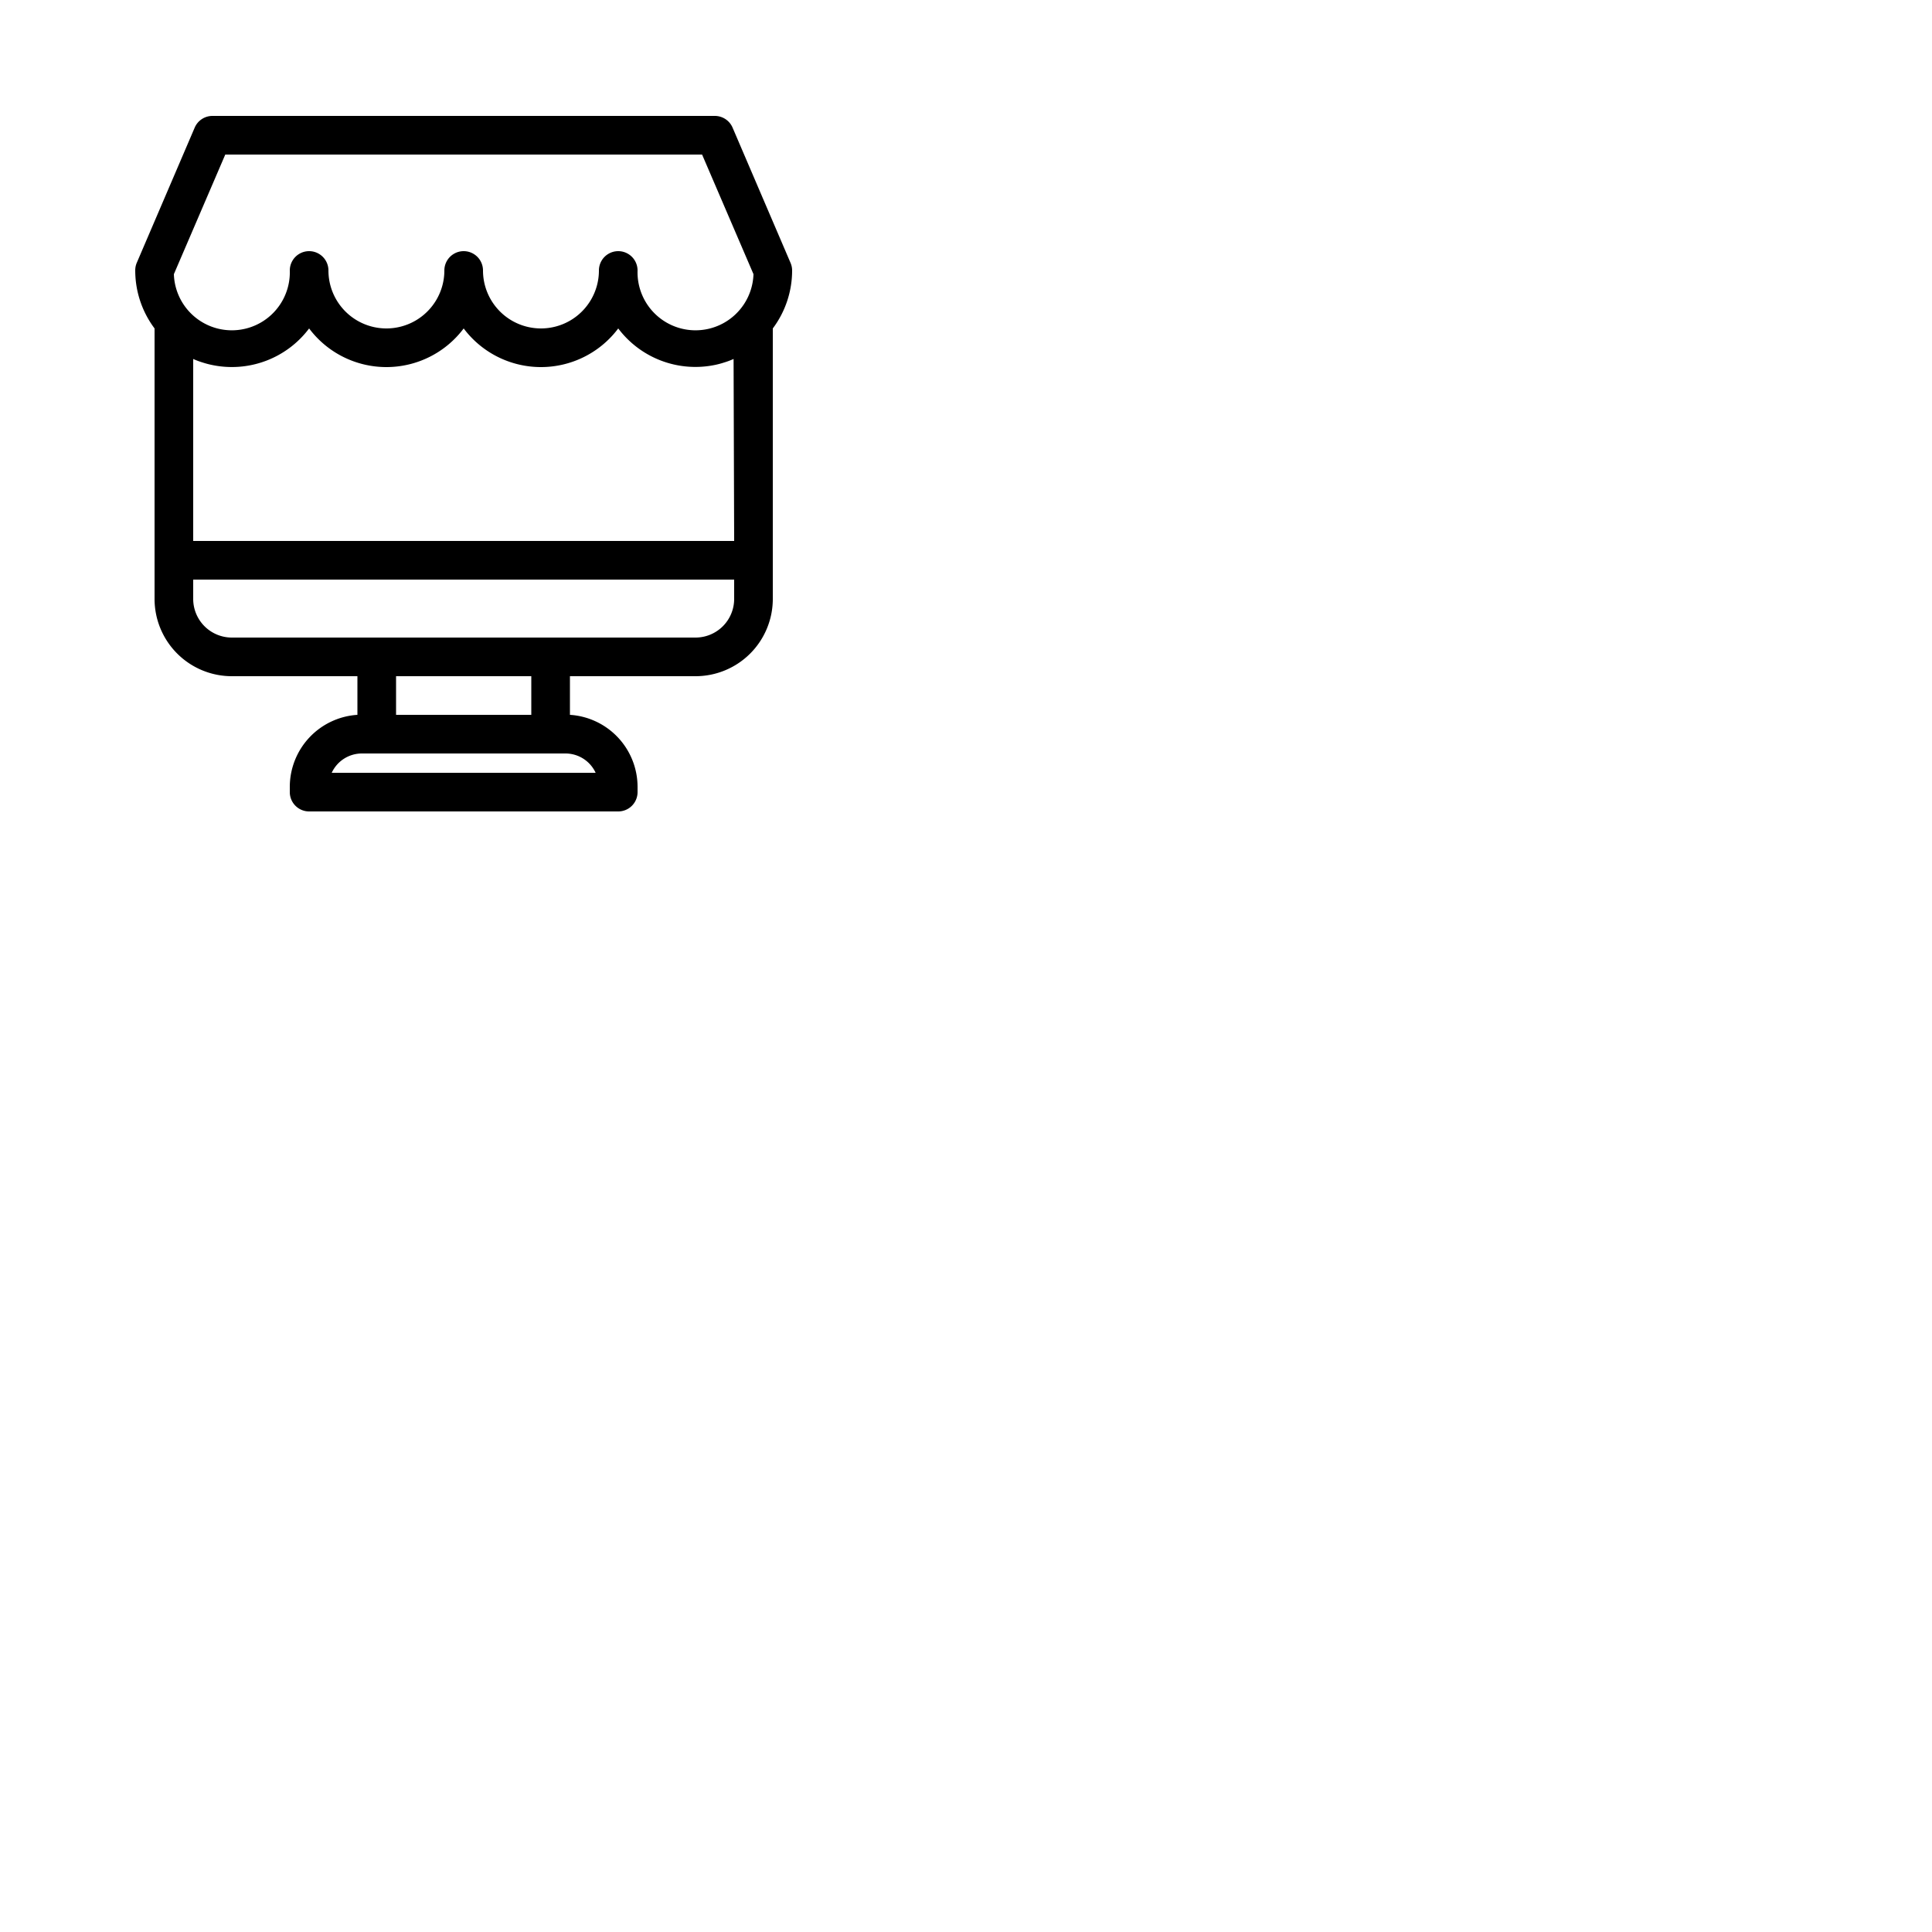 <svg xmlns="http://www.w3.org/2000/svg" width="100" height="100"><title>ecommerce</title><g id="ecommerce"><path d="M36,35a4,4,0,0,0,4-4V17a5,5,0,0,0,1-3,1,1,0,0,0-.08-.39l-3-7A1,1,0,0,0,37,6H11a1,1,0,0,0-.92.6l-3,7A1,1,0,0,0,7,14a5,5,0,0,0,1,3V31a4,4,0,0,0,4,4h6.5v2A3.74,3.74,0,0,0,15,40.74V41a1,1,0,0,0,1,1H32a1,1,0,0,0,1-1v-.26A3.74,3.74,0,0,0,29.5,37V35Zm2-7H10V18.58a3.94,3.94,0,0,0,.48.18,4.43,4.43,0,0,0,.49.13A5,5,0,0,0,16,17a5,5,0,0,0,8,0,5,5,0,0,0,8,0,5,5,0,0,0,5,1.89,4.43,4.43,0,0,0,.49-.13,3.94,3.94,0,0,0,.48-.18ZM9,14.19,11.66,8H36.34L39,14.19A3,3,0,0,1,33,14a1,1,0,0,0-2,0,3,3,0,0,1-6,0,1,1,0,0,0-2,0,3,3,0,0,1-6,0,1,1,0,0,0-2,0,3,3,0,0,1-6,.19ZM30.83,40H17.17a1.72,1.72,0,0,1,1.57-1H29.26A1.72,1.72,0,0,1,30.83,40ZM20.5,37V35h7v2ZM12,33a2,2,0,0,1-2-2V30H38v1a2,2,0,0,1-2,2Z"/></g></svg>
